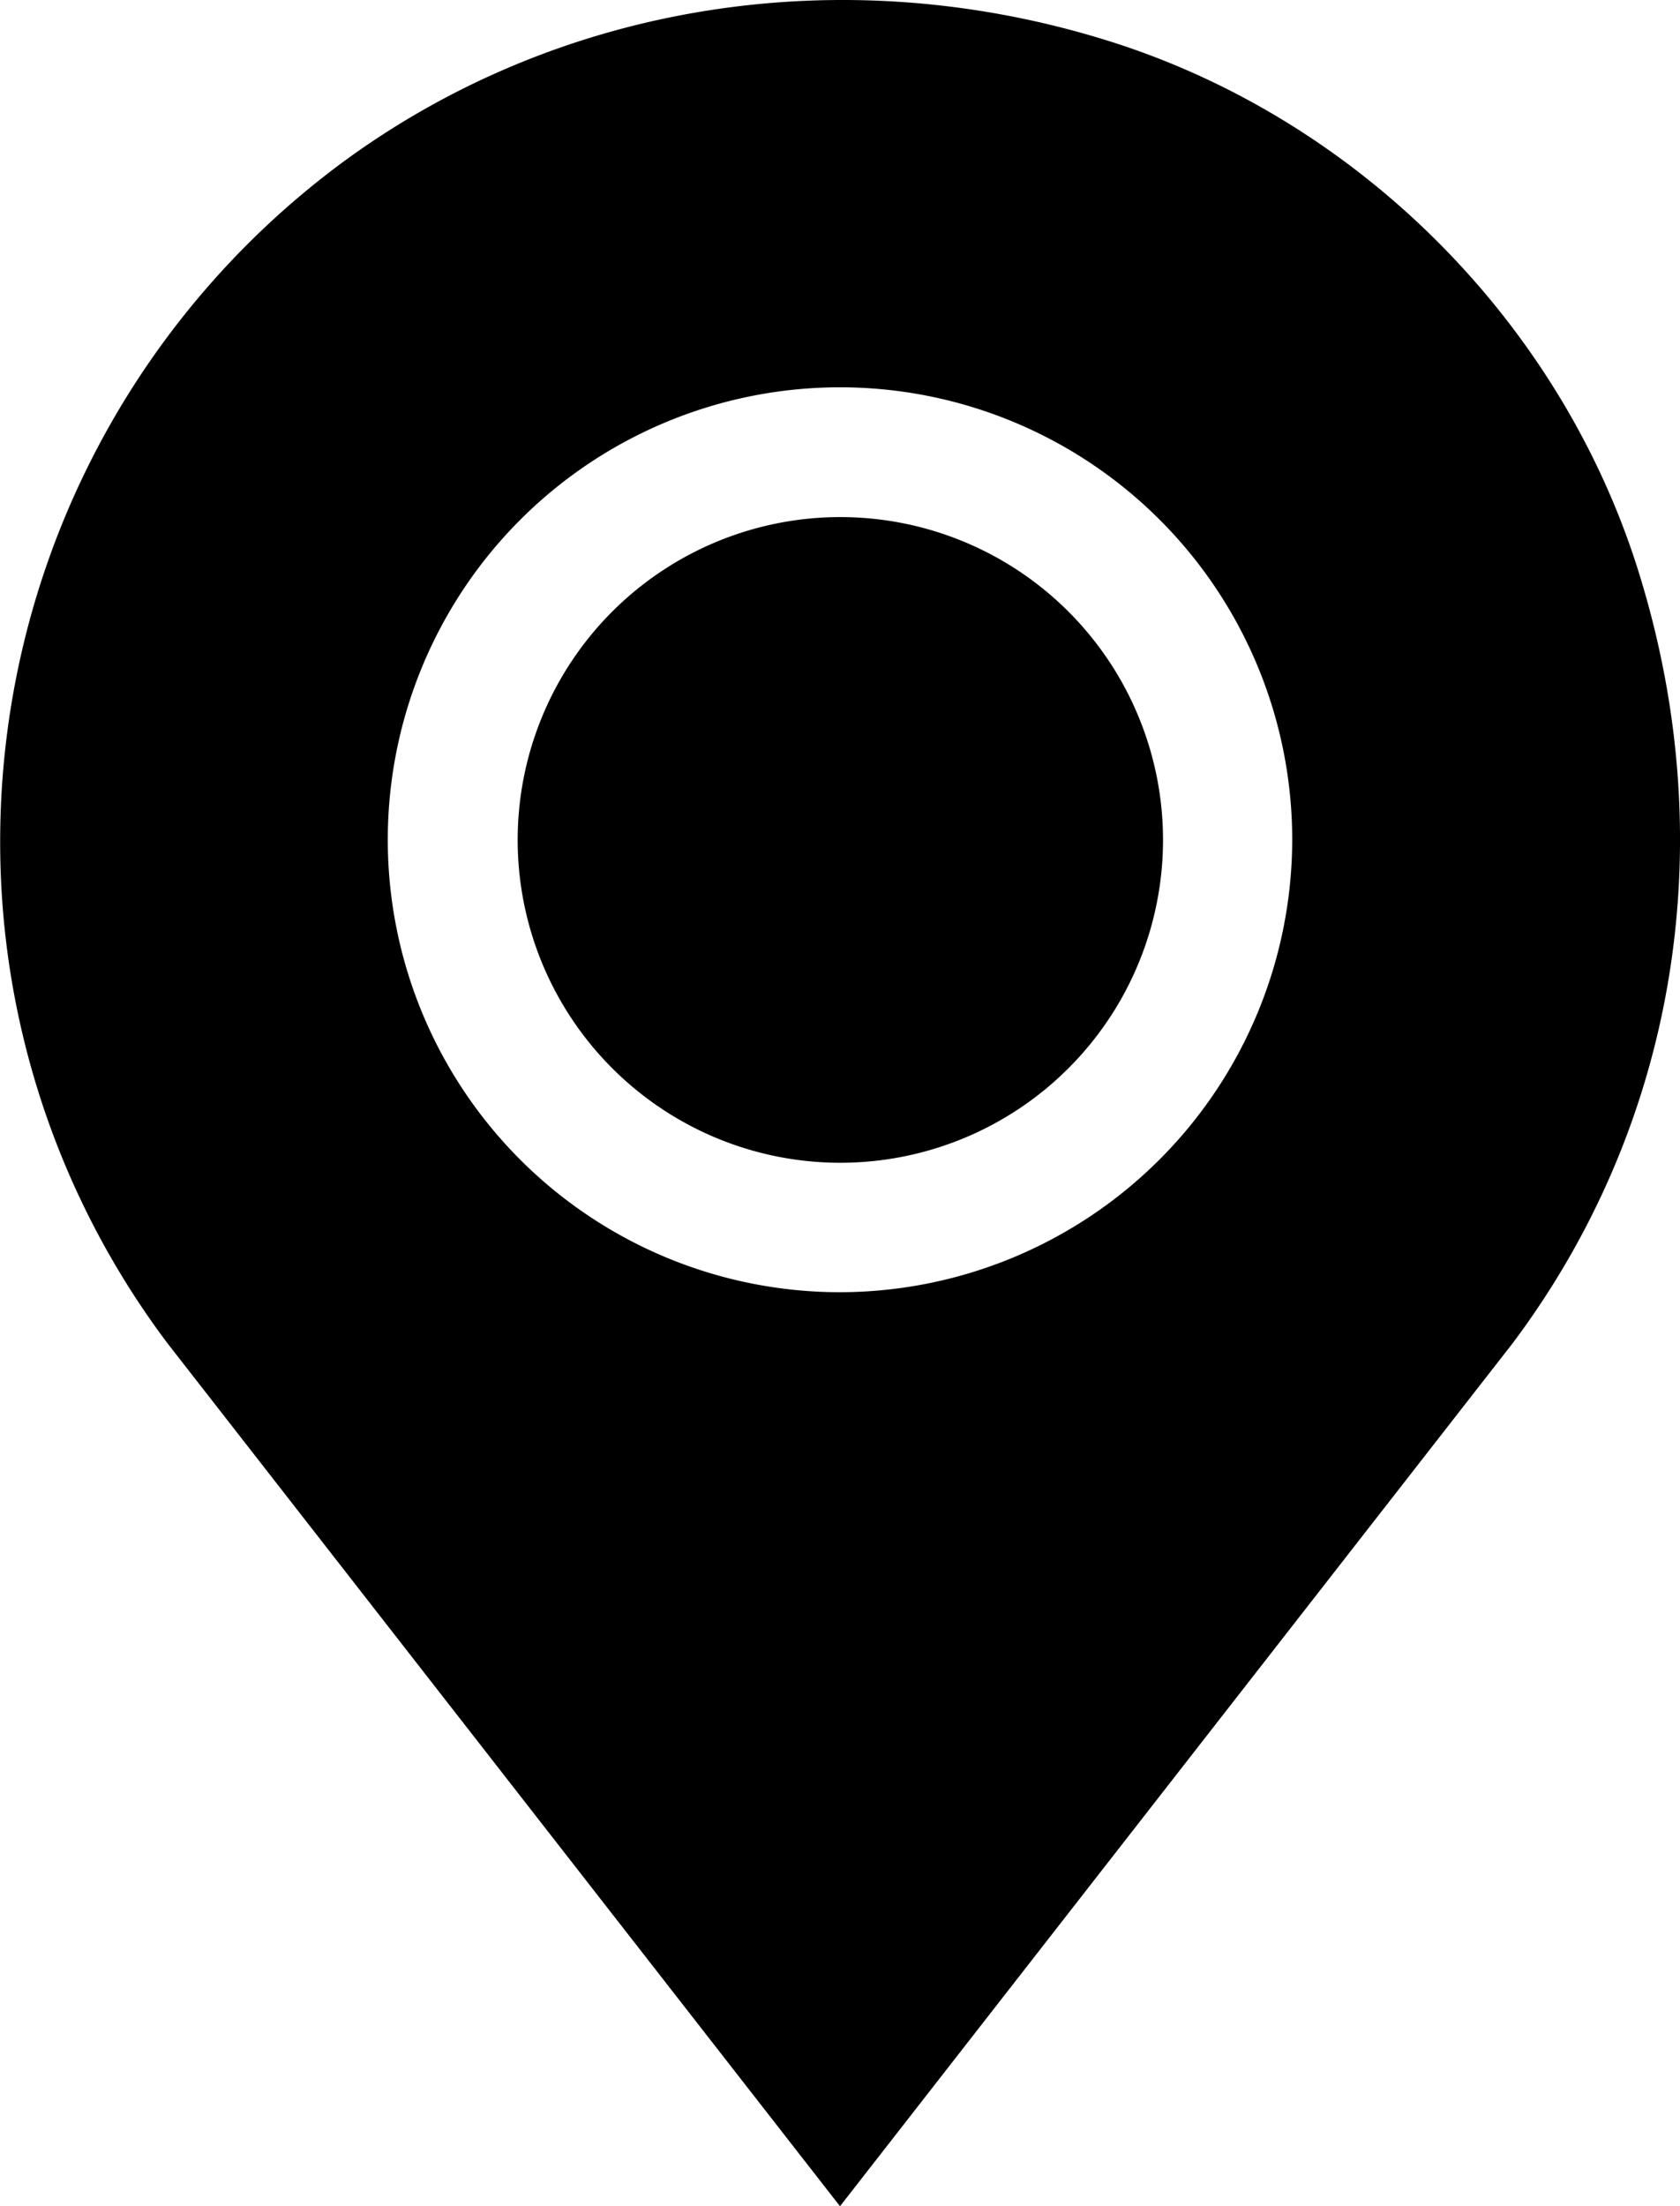 <svg xmlns="http://www.w3.org/2000/svg" viewBox="0 0 390.08 512"><path d="M441.55,133.09C423.52,74.8,376.1,27.37,317.81,9.33,256.12-9.78,190.48.84,140.38,37.76A195.94,195.94,0,0,0,61,194.85,193.38,193.38,0,0,0,99.89,311.79L256,512,412.14,311.78C450.26,261,461,195.83,441.55,133.09ZM256,299.88a105,105,0,1,1,105-105A105.15,105.15,0,0,1,256,299.88Z" transform="translate(-60.96 0)"/><path d="M256,120a74.92,74.92,0,1,0,75,74.82A74.93,74.93,0,0,0,256,120Z" transform="translate(-60.96 0)"/></svg>